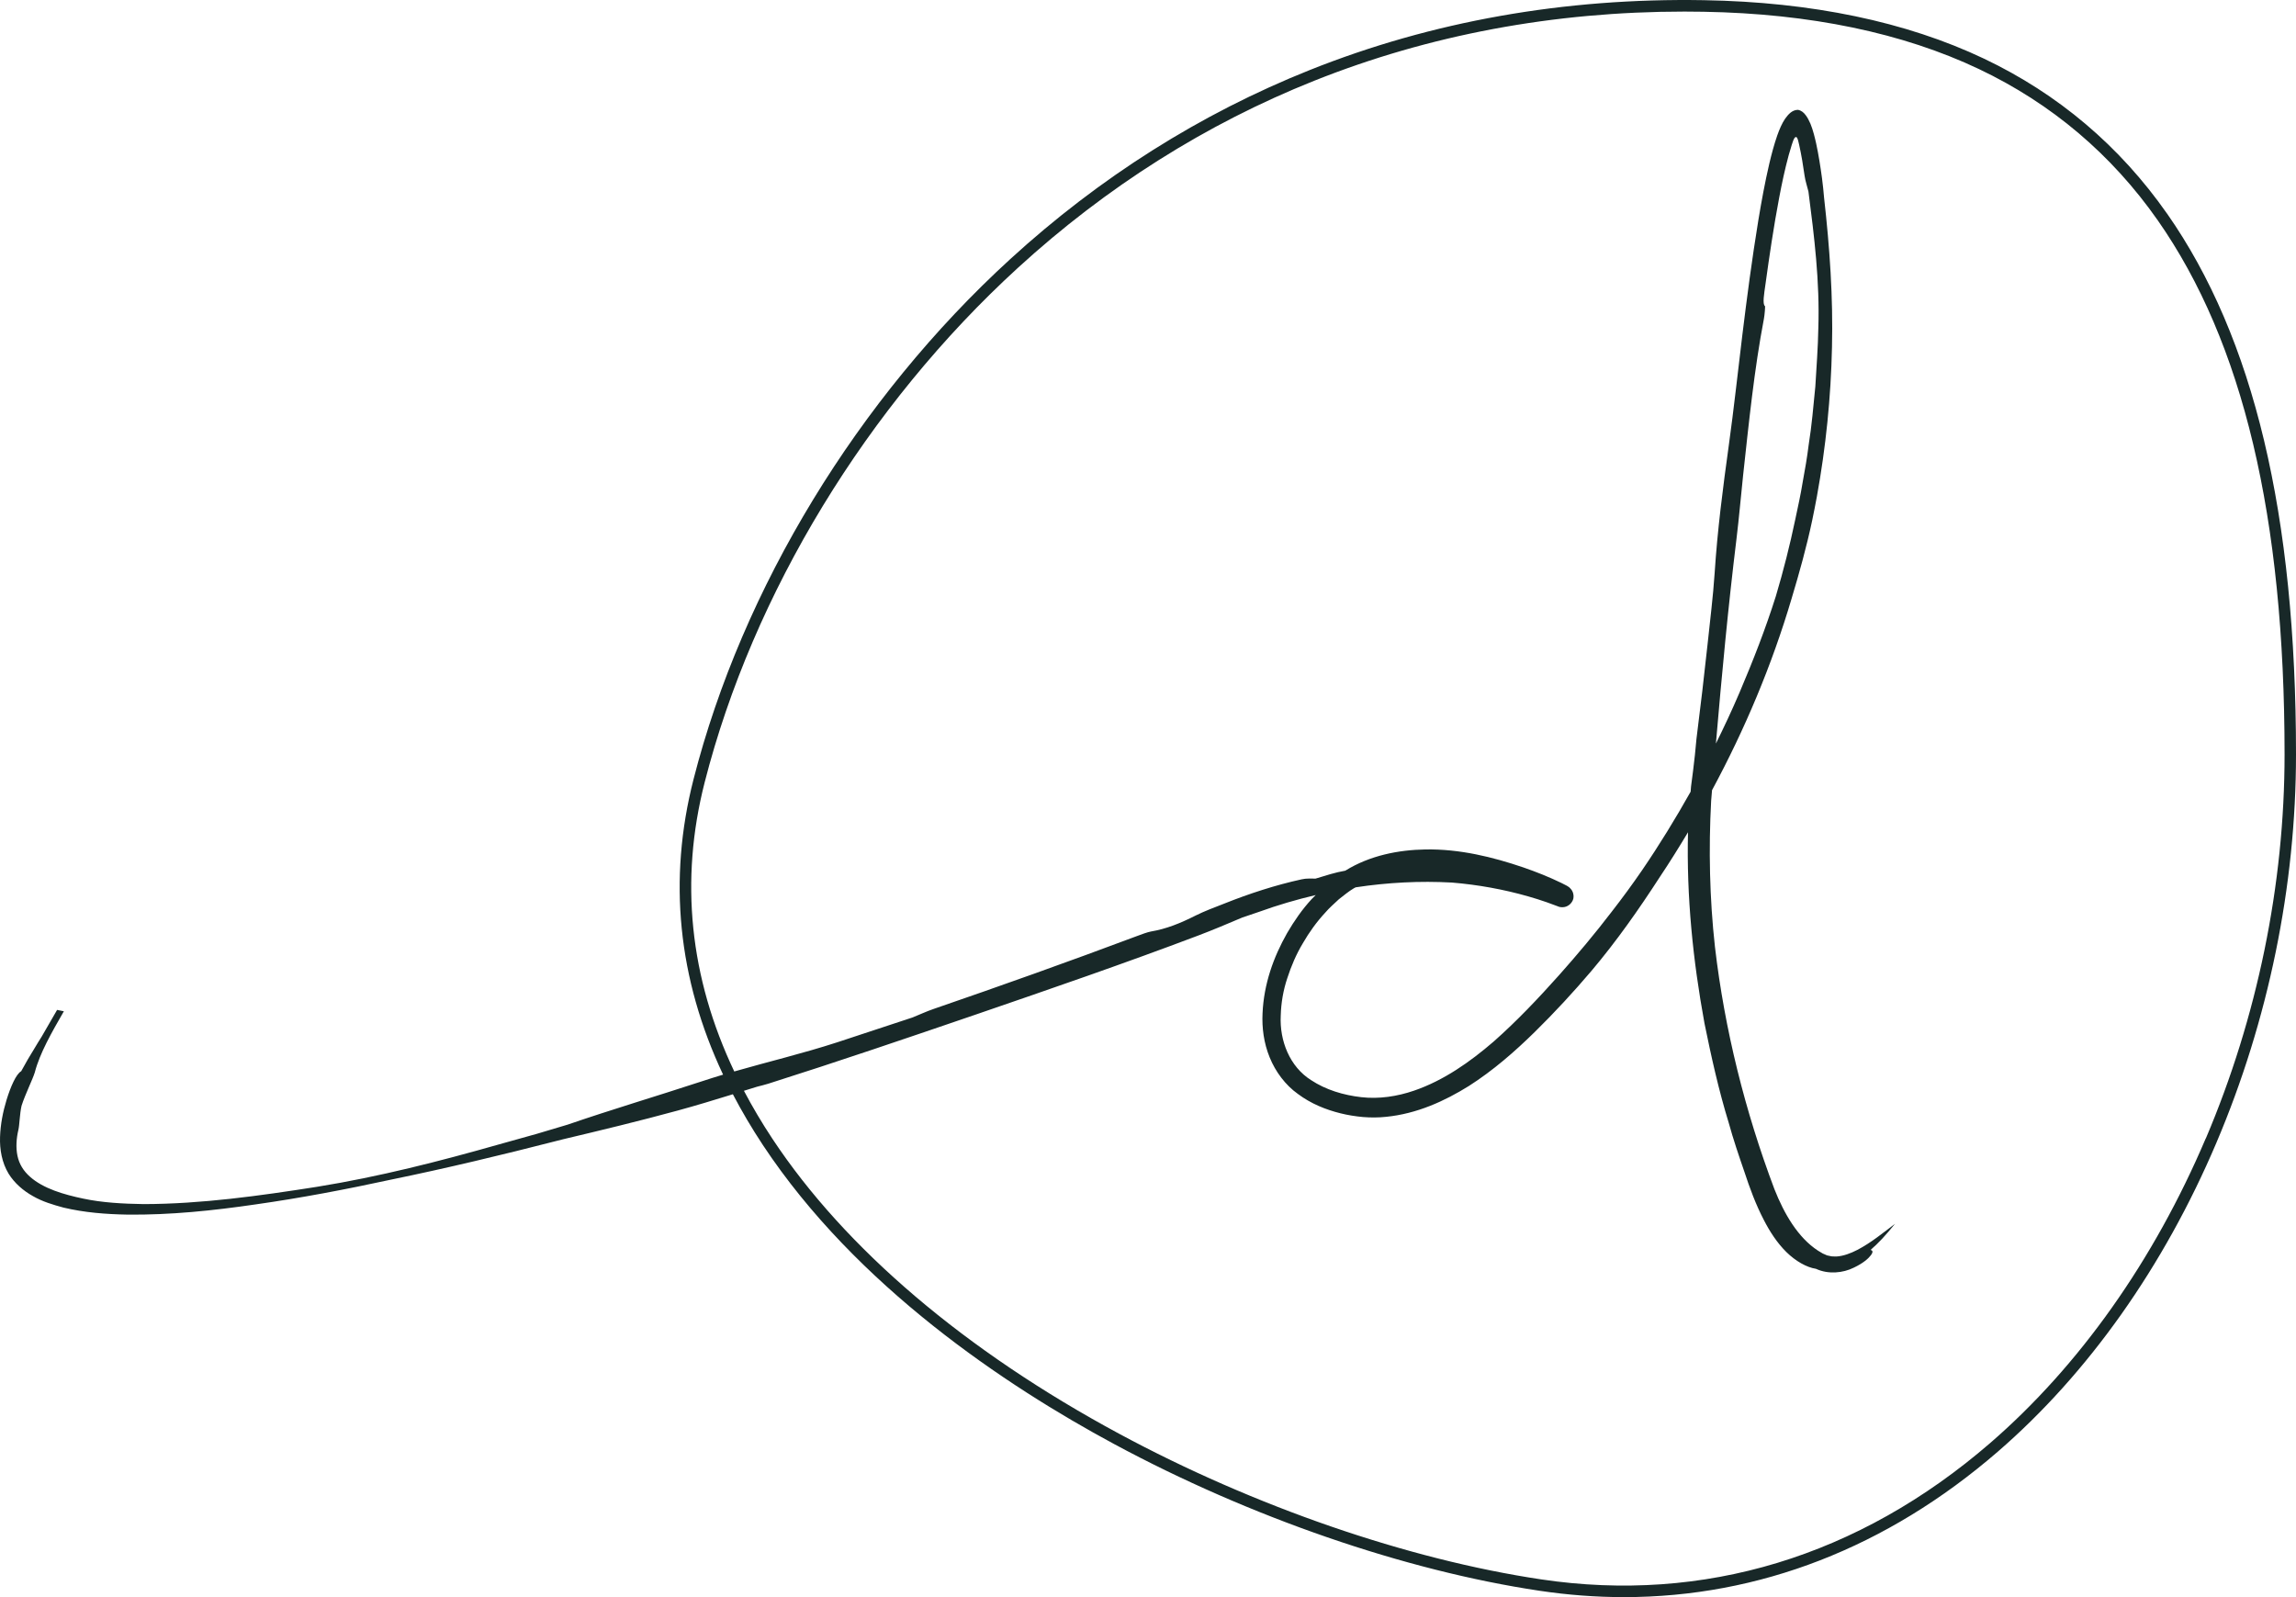 <svg width="92" height="64" viewBox="0 0 92 64" fill="none" xmlns="http://www.w3.org/2000/svg">
<path d="M86.834 8.562C84.939 5.853 82.47 3.763 79.495 2.349C76.379 0.87 72.603 0.081 68.27 0.007C62.689 -0.089 57.376 0.852 52.481 2.807C48.104 4.555 44.066 7.104 40.479 10.384C34.37 15.971 29.744 23.571 27.788 31.234C26.763 35.25 27.163 39.216 28.974 43.063C28.688 43.149 28.401 43.239 28.11 43.335C26.313 43.925 24.484 44.468 22.747 45.066L21.517 45.433C21.013 45.574 20.507 45.715 20.007 45.855C17.611 46.536 15.201 47.154 12.702 47.558C10.402 47.919 8.072 48.246 5.758 48.251C4.937 48.238 4.101 48.195 3.335 48.031C2.553 47.867 1.737 47.63 1.204 47.156C0.938 46.923 0.767 46.641 0.699 46.312C0.631 45.983 0.655 45.619 0.738 45.27C0.783 45.075 0.788 44.646 0.863 44.313C1.01 43.849 1.313 43.245 1.395 42.971C1.596 42.2 2.066 41.382 2.559 40.524C2.456 40.503 2.372 40.485 2.288 40.469C1.995 40.977 1.851 41.232 1.671 41.538C1.577 41.689 1.473 41.852 1.345 42.071C1.209 42.286 1.051 42.557 0.849 42.926C0.647 43.038 0.426 43.542 0.261 44.08C0.116 44.556 0.019 45.053 0.002 45.558C-0.016 46.061 0.076 46.589 0.345 47.033C0.585 47.418 0.934 47.715 1.318 47.93C1.701 48.152 2.123 48.276 2.541 48.39C3.385 48.591 4.249 48.657 5.108 48.672C6.829 48.69 8.54 48.512 10.235 48.264C12.071 48.004 13.891 47.656 15.703 47.263C17.901 46.811 20.084 46.288 22.258 45.73L22.566 45.652C24.098 45.289 25.623 44.92 27.149 44.504C27.887 44.303 28.627 44.077 29.366 43.849C29.723 44.532 30.123 45.21 30.569 45.885C34.309 51.536 40.285 55.519 44.641 57.865C50.08 60.796 56.293 62.939 61.687 63.745C62.825 63.915 63.955 64 65.072 64C70.481 64 75.604 62.018 80.047 58.175C83.67 55.041 86.7 50.762 88.808 45.798C90.897 40.884 92 35.501 92 30.229C92 20.619 90.311 13.532 86.836 8.563L86.834 8.562ZM88.384 45.617C86.303 50.515 83.316 54.736 79.746 57.825C74.488 62.373 68.265 64.262 61.752 63.289C56.408 62.491 50.25 60.366 44.854 57.459C38.674 54.131 33.865 50.04 30.948 45.63C30.527 44.994 30.149 44.354 29.809 43.71C29.987 43.655 30.164 43.6 30.342 43.545C30.49 43.506 30.64 43.472 30.785 43.426C33.577 42.541 36.348 41.597 39.117 40.649C42.093 39.627 45.066 38.604 48.012 37.489C48.602 37.266 49.192 37.016 49.771 36.77L50.459 36.536C51.199 36.268 51.955 36.047 52.722 35.866C52.669 35.921 52.611 35.97 52.561 36.026C52.178 36.44 51.86 36.901 51.578 37.384C51.027 38.351 50.642 39.432 50.59 40.601C50.561 41.181 50.639 41.794 50.875 42.371C51.108 42.947 51.507 43.482 52.007 43.837C52.531 44.229 53.122 44.466 53.714 44.613C54.013 44.687 54.309 44.734 54.616 44.762C54.927 44.787 55.24 44.786 55.545 44.753C56.773 44.63 57.877 44.128 58.857 43.518C59.834 42.894 60.699 42.137 61.495 41.356C62.294 40.571 63.051 39.751 63.773 38.901C64.778 37.71 65.668 36.441 66.509 35.142C66.902 34.556 67.274 33.956 67.638 33.351C67.574 35.923 67.835 38.485 68.298 41.007C68.571 42.349 68.868 43.689 69.271 44.999C69.453 45.66 69.674 46.308 69.897 46.956C70.109 47.601 70.351 48.265 70.686 48.906C70.911 49.344 71.208 49.806 71.579 50.172C71.95 50.536 72.39 50.787 72.765 50.844C73.261 51.075 73.853 51.011 74.278 50.799C74.67 50.614 74.871 50.425 74.965 50.3C75.059 50.175 75.046 50.108 74.953 50.088C75.274 49.809 75.561 49.5 75.931 49.042C75.465 49.393 74.975 49.799 74.425 50.085C74.153 50.226 73.863 50.333 73.592 50.35C73.524 50.355 73.459 50.344 73.394 50.345L73.209 50.306L73.036 50.23L72.843 50.114C72.043 49.592 71.492 48.643 71.099 47.649C69.926 44.538 69.105 41.259 68.718 37.945C68.501 35.995 68.462 34.018 68.565 32.09C68.577 31.948 68.589 31.806 68.601 31.664C69.918 29.221 70.999 26.653 71.786 23.995C72.099 22.956 72.39 21.911 72.615 20.848C72.677 20.529 72.749 20.211 72.803 19.891C73.162 17.919 73.364 15.919 73.407 13.918C73.456 11.914 73.315 9.915 73.091 7.931C73.067 7.664 73.043 7.398 73.006 7.132C72.943 6.67 72.872 6.21 72.773 5.75C72.728 5.549 72.653 5.222 72.544 4.959C72.487 4.829 72.426 4.706 72.348 4.608C72.272 4.507 72.178 4.425 72.04 4.401C71.805 4.408 71.658 4.58 71.528 4.759C71.4 4.947 71.302 5.182 71.217 5.419C71.084 5.8 70.987 6.174 70.896 6.554C70.719 7.313 70.581 8.075 70.454 8.839C70.204 10.367 70.002 11.9 69.814 13.434C69.635 14.903 69.474 16.393 69.274 17.834C69.037 19.548 68.818 21.223 68.704 22.982C68.643 23.911 68.519 24.881 68.42 25.832C68.35 26.448 68.281 27.064 68.212 27.681L67.976 29.614L67.915 30.25C67.868 30.682 67.82 31.069 67.759 31.52C67.751 31.588 67.75 31.656 67.743 31.725C67.139 32.8 66.495 33.851 65.799 34.87C65.41 35.437 65.002 35.993 64.579 36.537C63.91 37.412 63.2 38.258 62.469 39.079C61.639 40.008 60.78 40.915 59.853 41.735C58.899 42.558 57.846 43.298 56.662 43.704C55.98 43.938 55.254 44.047 54.545 43.966C53.83 43.885 53.123 43.672 52.533 43.282C51.68 42.746 51.267 41.705 51.319 40.695C51.333 40.188 51.419 39.679 51.582 39.196C51.739 38.71 51.941 38.237 52.204 37.799C52.459 37.358 52.758 36.94 53.103 36.57C53.268 36.376 53.461 36.212 53.645 36.038C53.843 35.884 54.036 35.721 54.25 35.594C54.273 35.58 54.3 35.571 54.322 35.557C55.599 35.363 56.892 35.295 58.179 35.366C59.216 35.452 60.242 35.636 61.234 35.92C61.482 35.99 61.727 36.068 61.969 36.152L62.331 36.285L62.43 36.322L62.444 36.328L62.452 36.331C62.452 36.331 62.439 36.331 62.514 36.347C62.571 36.357 62.655 36.362 62.748 36.331C62.841 36.3 62.926 36.23 62.971 36.163C63.018 36.096 63.037 36.042 63.046 35.998C63.053 35.951 63.056 35.889 63.041 35.822C63.017 35.682 62.899 35.558 62.823 35.518L62.807 35.508L62.774 35.489C62.695 35.445 62.636 35.417 62.571 35.385C62.068 35.141 61.564 34.941 61.045 34.761C59.803 34.339 58.494 34.017 57.119 34.039C56.038 34.057 54.894 34.278 53.905 34.89C53.517 34.955 53.108 35.088 52.717 35.207C52.531 35.211 52.357 35.19 52.155 35.237C51.11 35.466 50.06 35.808 49.068 36.204C48.684 36.352 48.236 36.523 47.916 36.684C47.278 37.006 46.724 37.225 46.115 37.328C45.985 37.351 45.73 37.444 45.538 37.517C42.843 38.528 40.129 39.495 37.406 40.432C37.119 40.531 36.844 40.659 36.565 40.772L33.548 41.767C32.166 42.216 30.815 42.535 29.422 42.936C27.633 39.165 27.232 35.281 28.235 31.353C30.17 23.773 34.747 16.256 40.791 10.729C44.337 7.486 48.328 4.966 52.653 3.239C57.267 1.397 62.256 0.464 67.494 0.464C67.75 0.464 68.007 0.466 68.264 0.471C72.532 0.545 76.245 1.318 79.3 2.769C82.203 4.148 84.612 6.187 86.462 8.831C89.88 13.72 91.542 20.72 91.542 30.232C91.542 35.442 90.451 40.763 88.387 45.62L88.384 45.617ZM70.723 12.267C70.612 12.192 70.692 11.75 70.737 11.425C70.899 10.249 71.072 9.075 71.292 7.917C71.401 7.339 71.524 6.765 71.674 6.212C71.712 6.074 71.752 5.937 71.795 5.805L71.849 5.647L71.864 5.608C71.887 5.562 71.908 5.497 71.966 5.489C72.008 5.498 72.019 5.547 72.034 5.58L72.052 5.637L72.093 5.81C72.182 6.21 72.251 6.627 72.31 7.047C72.34 7.259 72.414 7.466 72.464 7.677C72.698 9.487 72.92 11.279 72.86 13.145C72.847 13.924 72.786 14.704 72.74 15.487C72.662 16.268 72.598 17.052 72.473 17.825C72.412 18.326 72.325 18.824 72.233 19.321C72.153 19.819 72.042 20.312 71.938 20.806C71.721 21.843 71.461 22.872 71.158 23.889C70.743 25.205 70.239 26.492 69.699 27.759C69.405 28.447 69.088 29.124 68.756 29.795C68.99 27.056 69.248 24.311 69.582 21.581C69.684 20.746 69.756 19.891 69.846 19.046C70.077 16.935 70.291 14.809 70.679 12.777C70.709 12.626 70.734 12.272 70.724 12.265L70.723 12.267Z" fill="#182828"/>
</svg>
